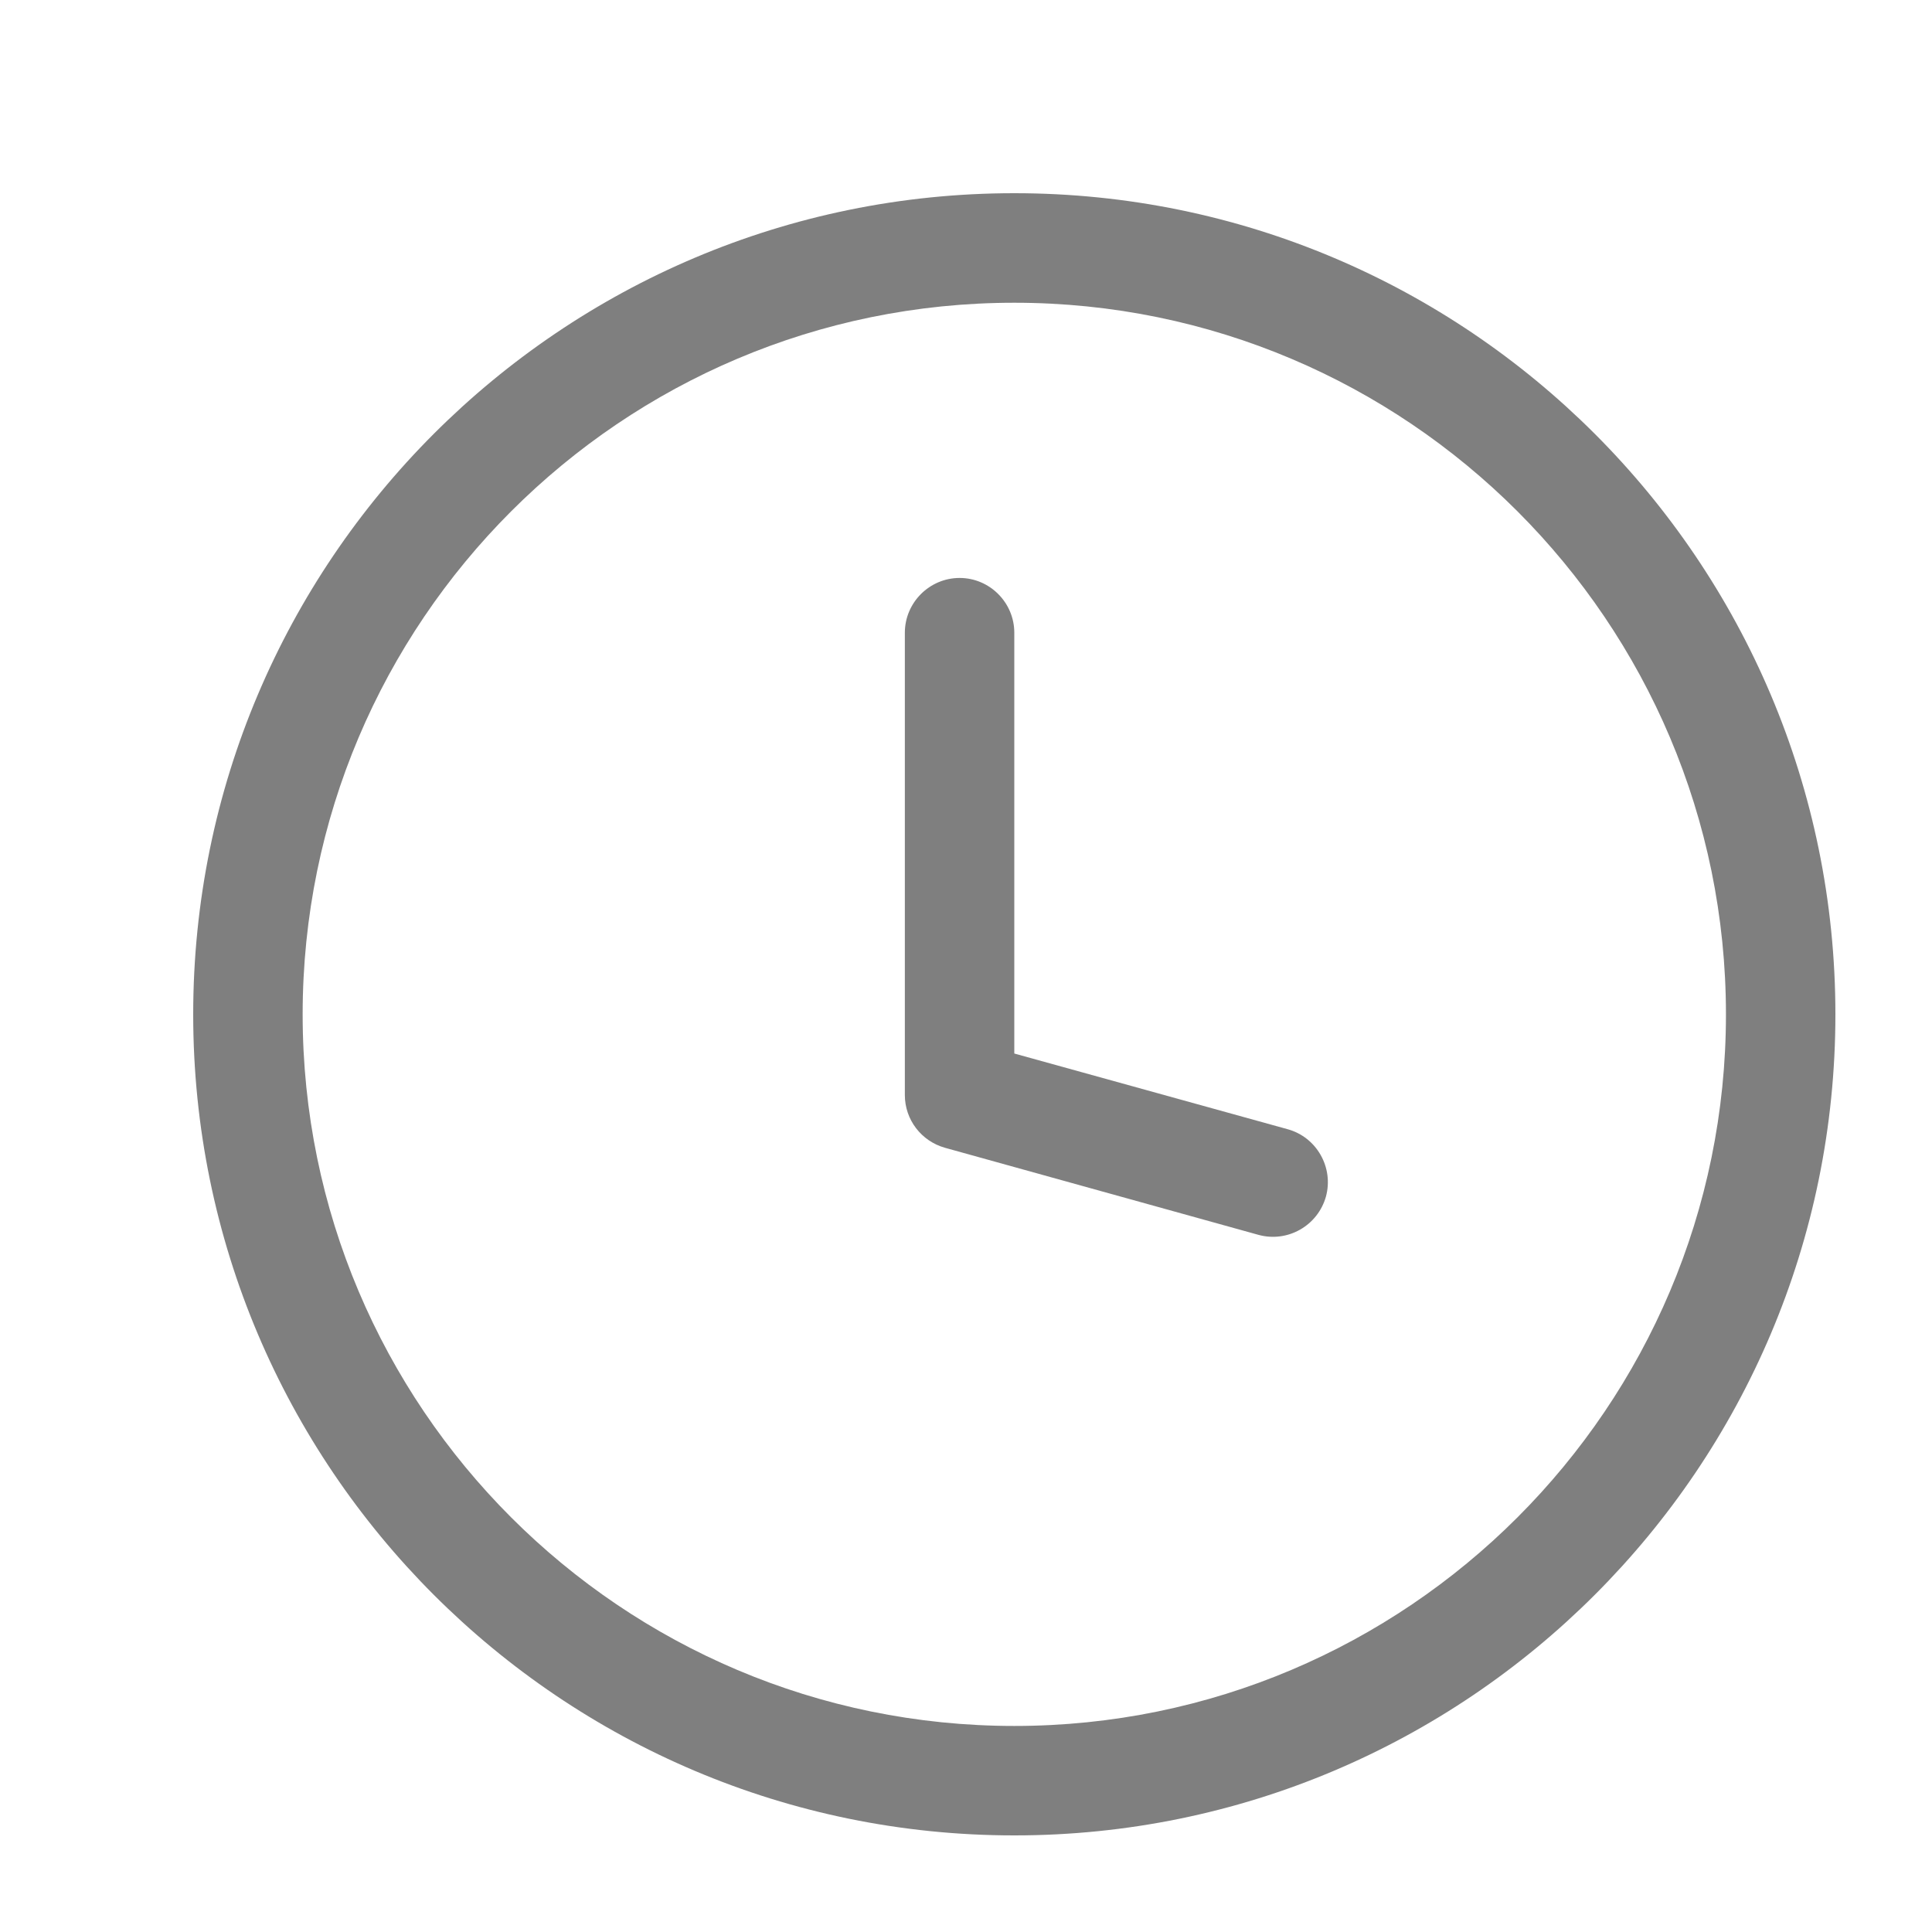 <svg width="20" height="20" viewBox="0 0 20 20" fill="none" xmlns="http://www.w3.org/2000/svg">
<g opacity="0.5">
<path fill-rule="evenodd" clip-rule="evenodd" d="M10.5 2C5.808 2 2 5.809 2 10.501C2 15.192 5.808 19 10.5 19C15.191 19 19 15.192 19 10.501C19 5.809 15.191 2 10.5 2ZM10.5 3.134C14.566 3.134 17.867 6.435 17.867 10.501C17.867 14.566 14.566 17.867 10.5 17.867C6.434 17.867 3.133 14.566 3.133 10.501C3.133 6.435 6.434 3.134 10.5 3.134Z" fill="black"/>
<path fill-rule="evenodd" clip-rule="evenodd" d="M9.367 6.55V11.336C9.367 11.591 9.537 11.813 9.783 11.882L13.027 12.783C13.329 12.866 13.641 12.689 13.726 12.387C13.808 12.087 13.631 11.773 13.331 11.69L10.5 10.906V6.55C10.5 6.238 10.245 5.983 9.934 5.983C9.622 5.983 9.367 6.238 9.367 6.55Z" fill="black"/>
</g>
</svg>
